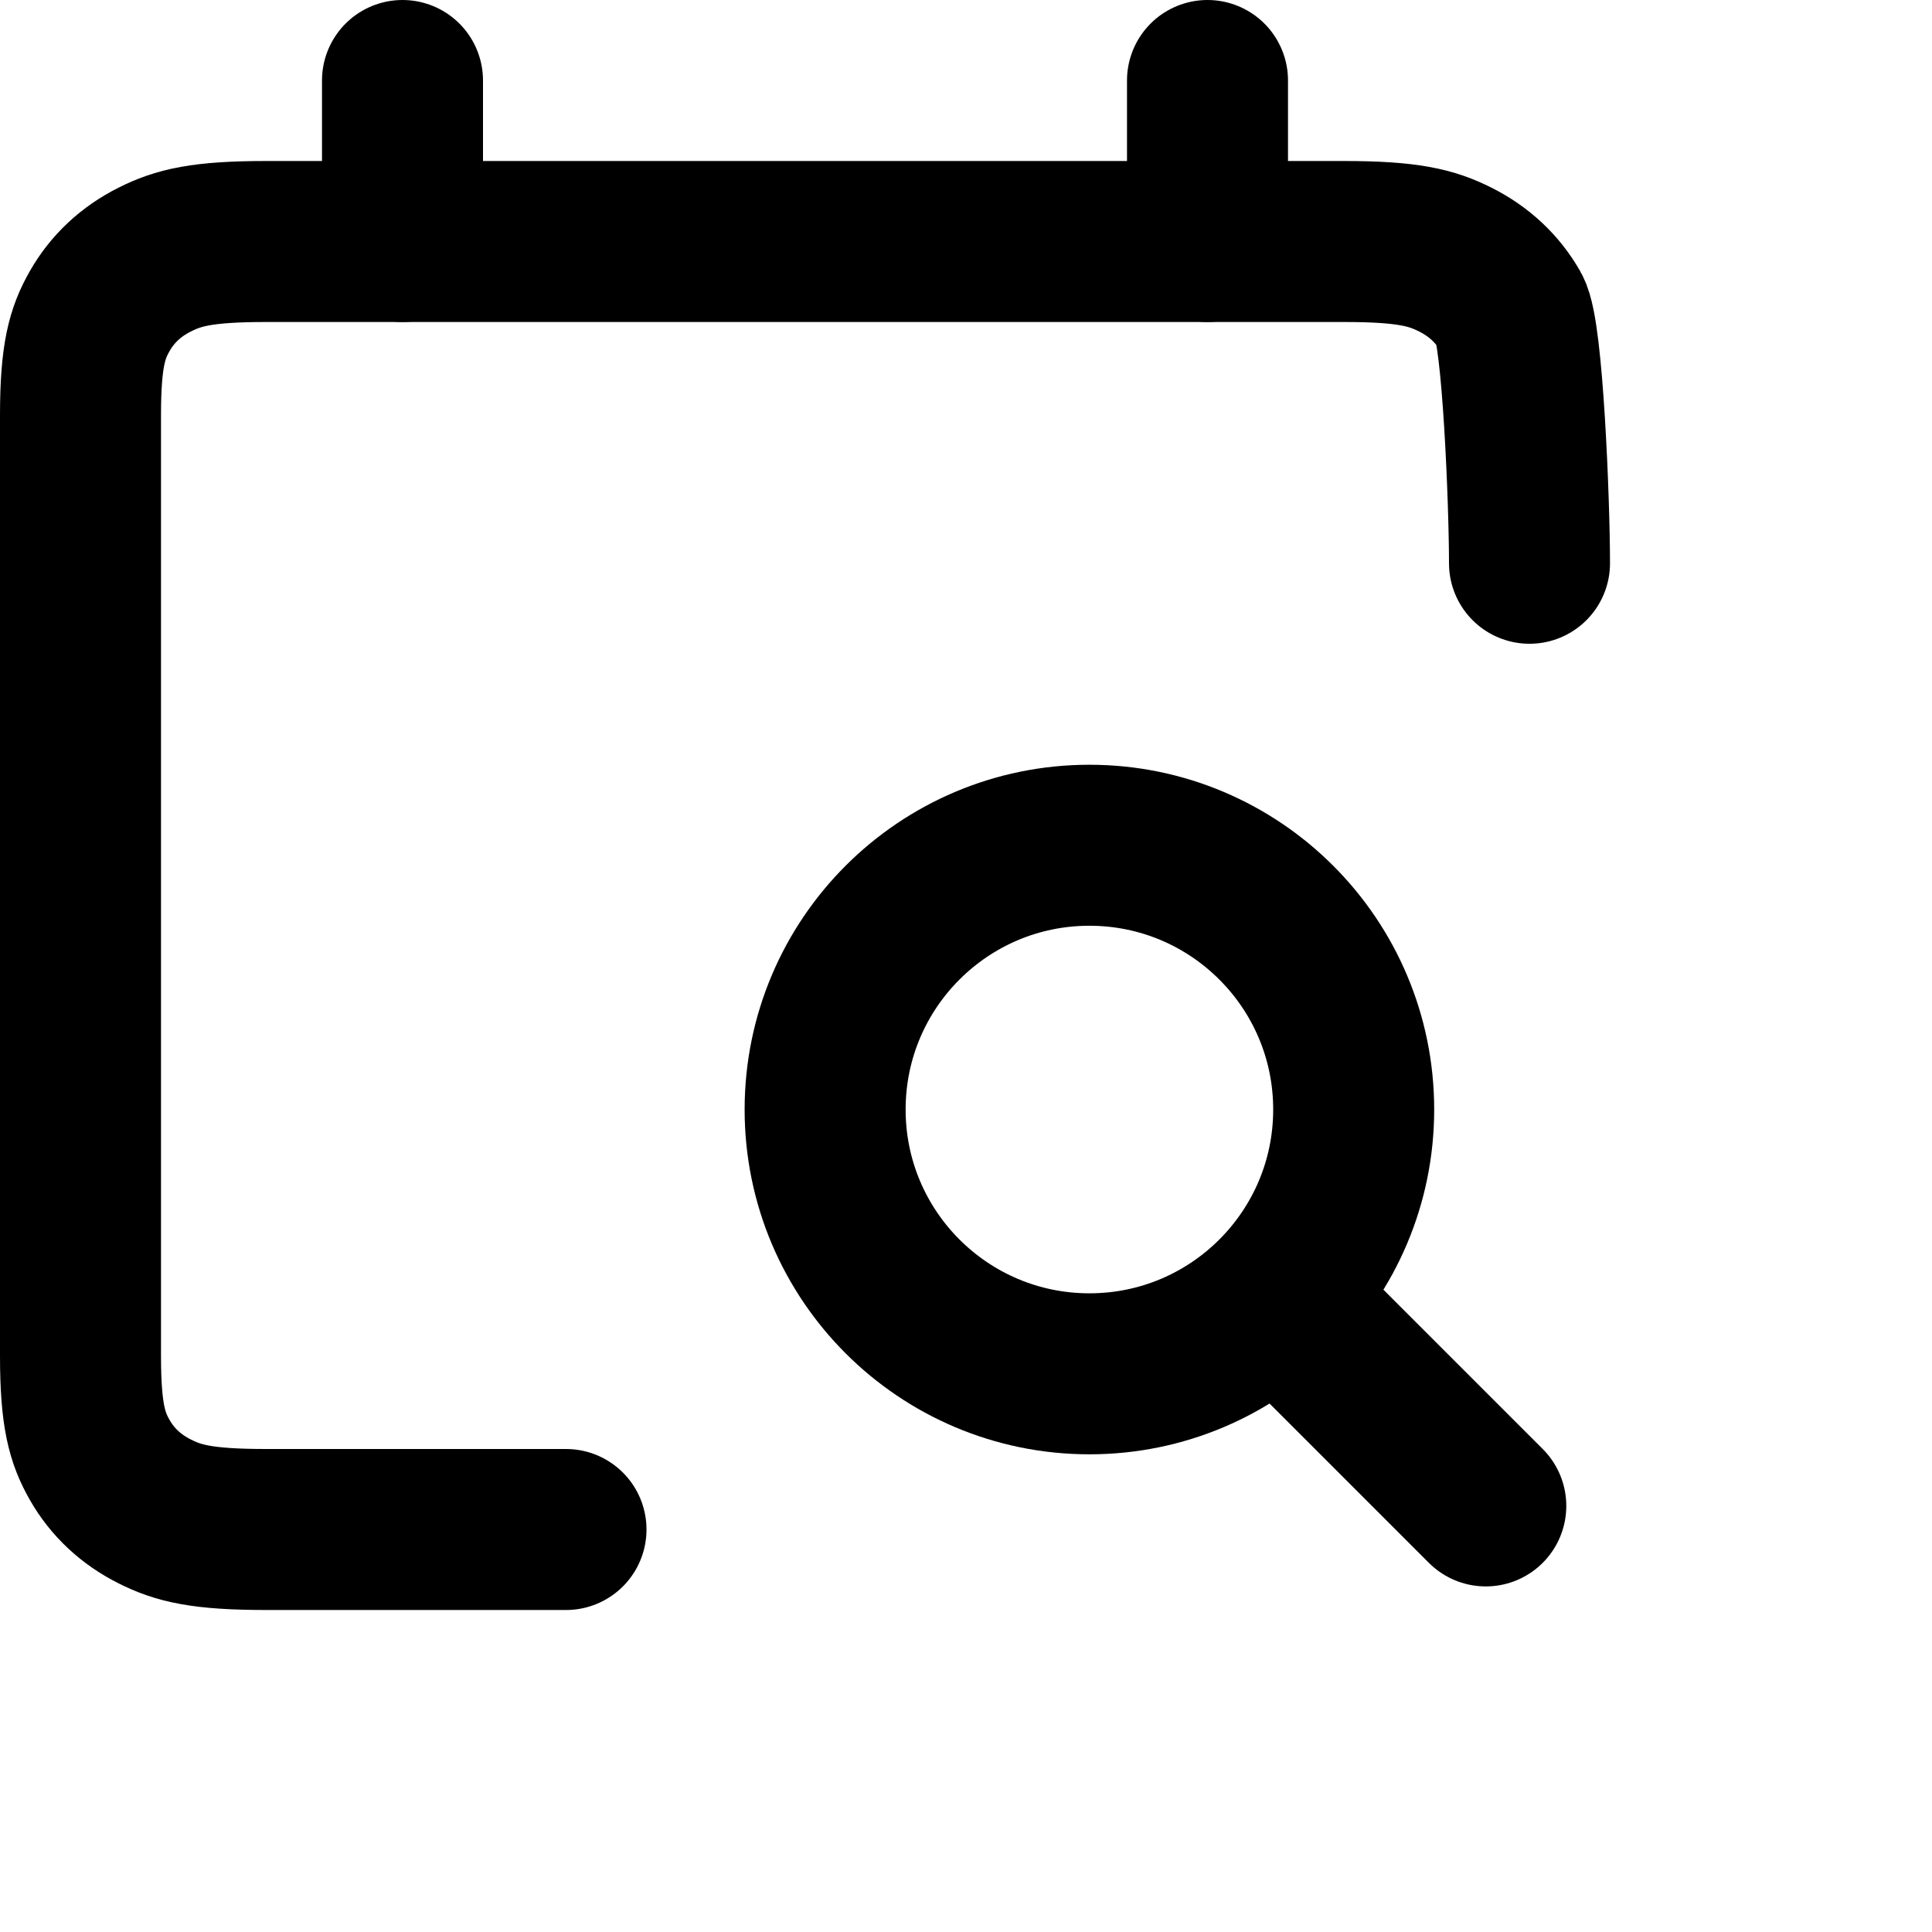 <?xml version="1.0" encoding="UTF-8"?>
<!-- Uploaded to: SVG Repo, www.svgrepo.com, Generator: SVG Repo Mixer Tools -->
<svg width="800px" height="800px" viewBox="0 0 24 24" version="1.1" xmlns="http://www.w3.org/2000/svg" xmlns:xlink="http://www.w3.org/1999/xlink">
    <title>time / 32 - time, calendar, search, date, event, planner, task icon</title>
    <g id="Free-Icons" stroke="none" stroke-width="1" fill="none" fill-rule="evenodd" stroke-linecap="round" stroke-linejoin="round">
        <g transform="translate(-673, -748)" id="Group" stroke="#000000" stroke-width="2">
            <g transform="translate(671, 746)" id="Shape">
                <line x1="17.995" y1="18.245" x2="20.457" y2="20.707">

</line>
                <circle cx="15.533" cy="15.783" r="3.283">

</circle>
                <line x1="17" y1="3" x2="17" y2="5">

</line>
                <line x1="7" y1="3" x2="7" y2="5">

</line>
                <path d="M9.031,21 C8.426,21 6.518,21 5.307,21 C4.505,21 4.214,20.922 3.921,20.775 C3.628,20.628 3.397,20.413 3.24,20.138 C3.084,19.864 3,19.592 3,18.841 L3,7.159 C3,6.408 3.084,6.136 3.24,5.862 C3.397,5.587 3.628,5.372 3.921,5.225 C4.214,5.078 4.505,5 5.307,5 L18.693,5 C19.495,5 19.786,5.078 20.079,5.225 C20.372,5.372 20.603,5.587 20.76,5.862 C20.916,6.136 21,8.247 21,8.997">

</path>
            </g>
        </g>
    </g>
</svg>
